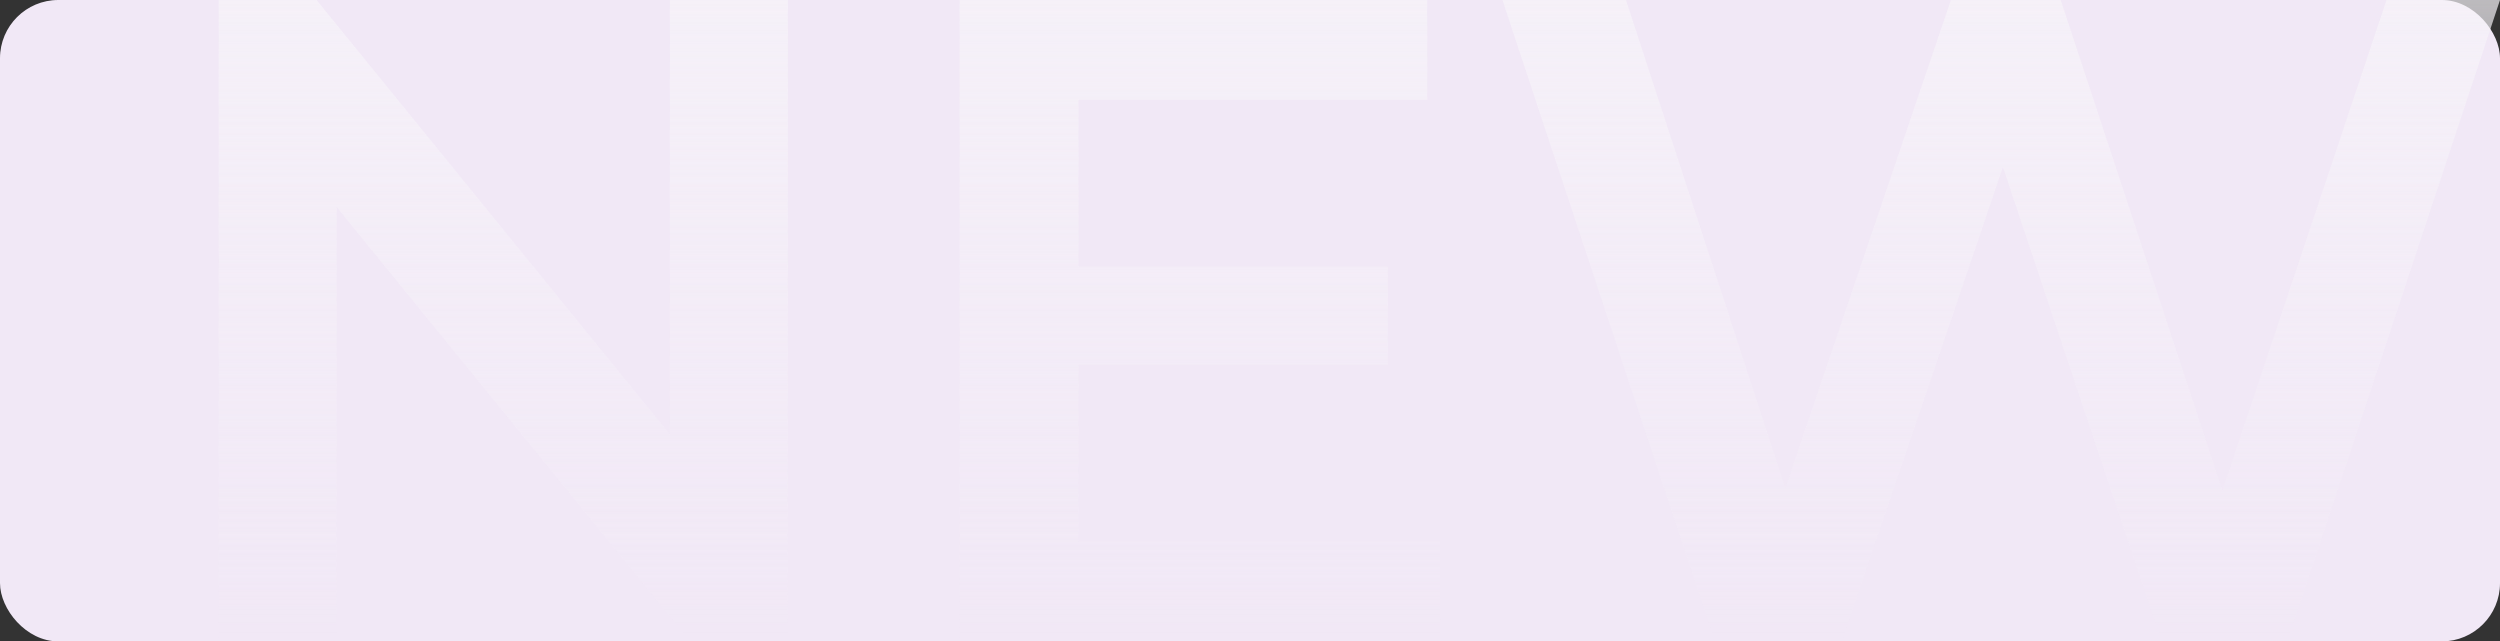 <svg width="343" height="88" viewBox="0 0 343 88" fill="none" xmlns="http://www.w3.org/2000/svg">
<rect x="0" y="0" width="343" height="88" fill="#333333" stroke="none"/>
<rect width="343" height="88" rx="8" fill="#F1E8F6"/>
<g opacity="0.7">
<path d="M30 88V0H43.435L98.559 67.76H91.904V0H108.102V88H94.666L39.543 20.24H46.198V88H30Z" fill="url(#paint0_linear_3310_5872)"/>
<path d="M146.722 36.583H190.419V50.034H146.722V36.583ZM147.977 74.297H197.576V88H131.654V0H195.818V13.703H147.977V74.297Z" fill="url(#paint1_linear_3310_5872)"/>
<path d="M235.265 88L206.134 0H223.085L249.077 79.577H240.664L267.661 0H282.729L308.972 79.577H300.81L327.43 0H343L313.869 88H296.541L272.558 16.217H277.078L252.719 88H235.265Z" fill="url(#paint2_linear_3310_5872)"/>
</g>
<defs>
<linearGradient id="paint0_linear_3310_5872" x1="401.518" y1="0" x2="401.518" y2="88" gradientUnits="userSpaceOnUse">
<stop stop-color="#F7F4F9"/>
<stop offset="1" stop-color="#F7F4F9" stop-opacity="0"/>
</linearGradient>
<linearGradient id="paint1_linear_3310_5872" x1="401.518" y1="0" x2="401.518" y2="88" gradientUnits="userSpaceOnUse">
<stop stop-color="#F7F4F9"/>
<stop offset="1" stop-color="#F7F4F9" stop-opacity="0"/>
</linearGradient>
<linearGradient id="paint2_linear_3310_5872" x1="401.518" y1="0" x2="401.518" y2="88" gradientUnits="userSpaceOnUse">
<stop stop-color="#F7F4F9"/>
<stop offset="1" stop-color="#F7F4F9" stop-opacity="0"/>
</linearGradient>
</defs>
</svg>
